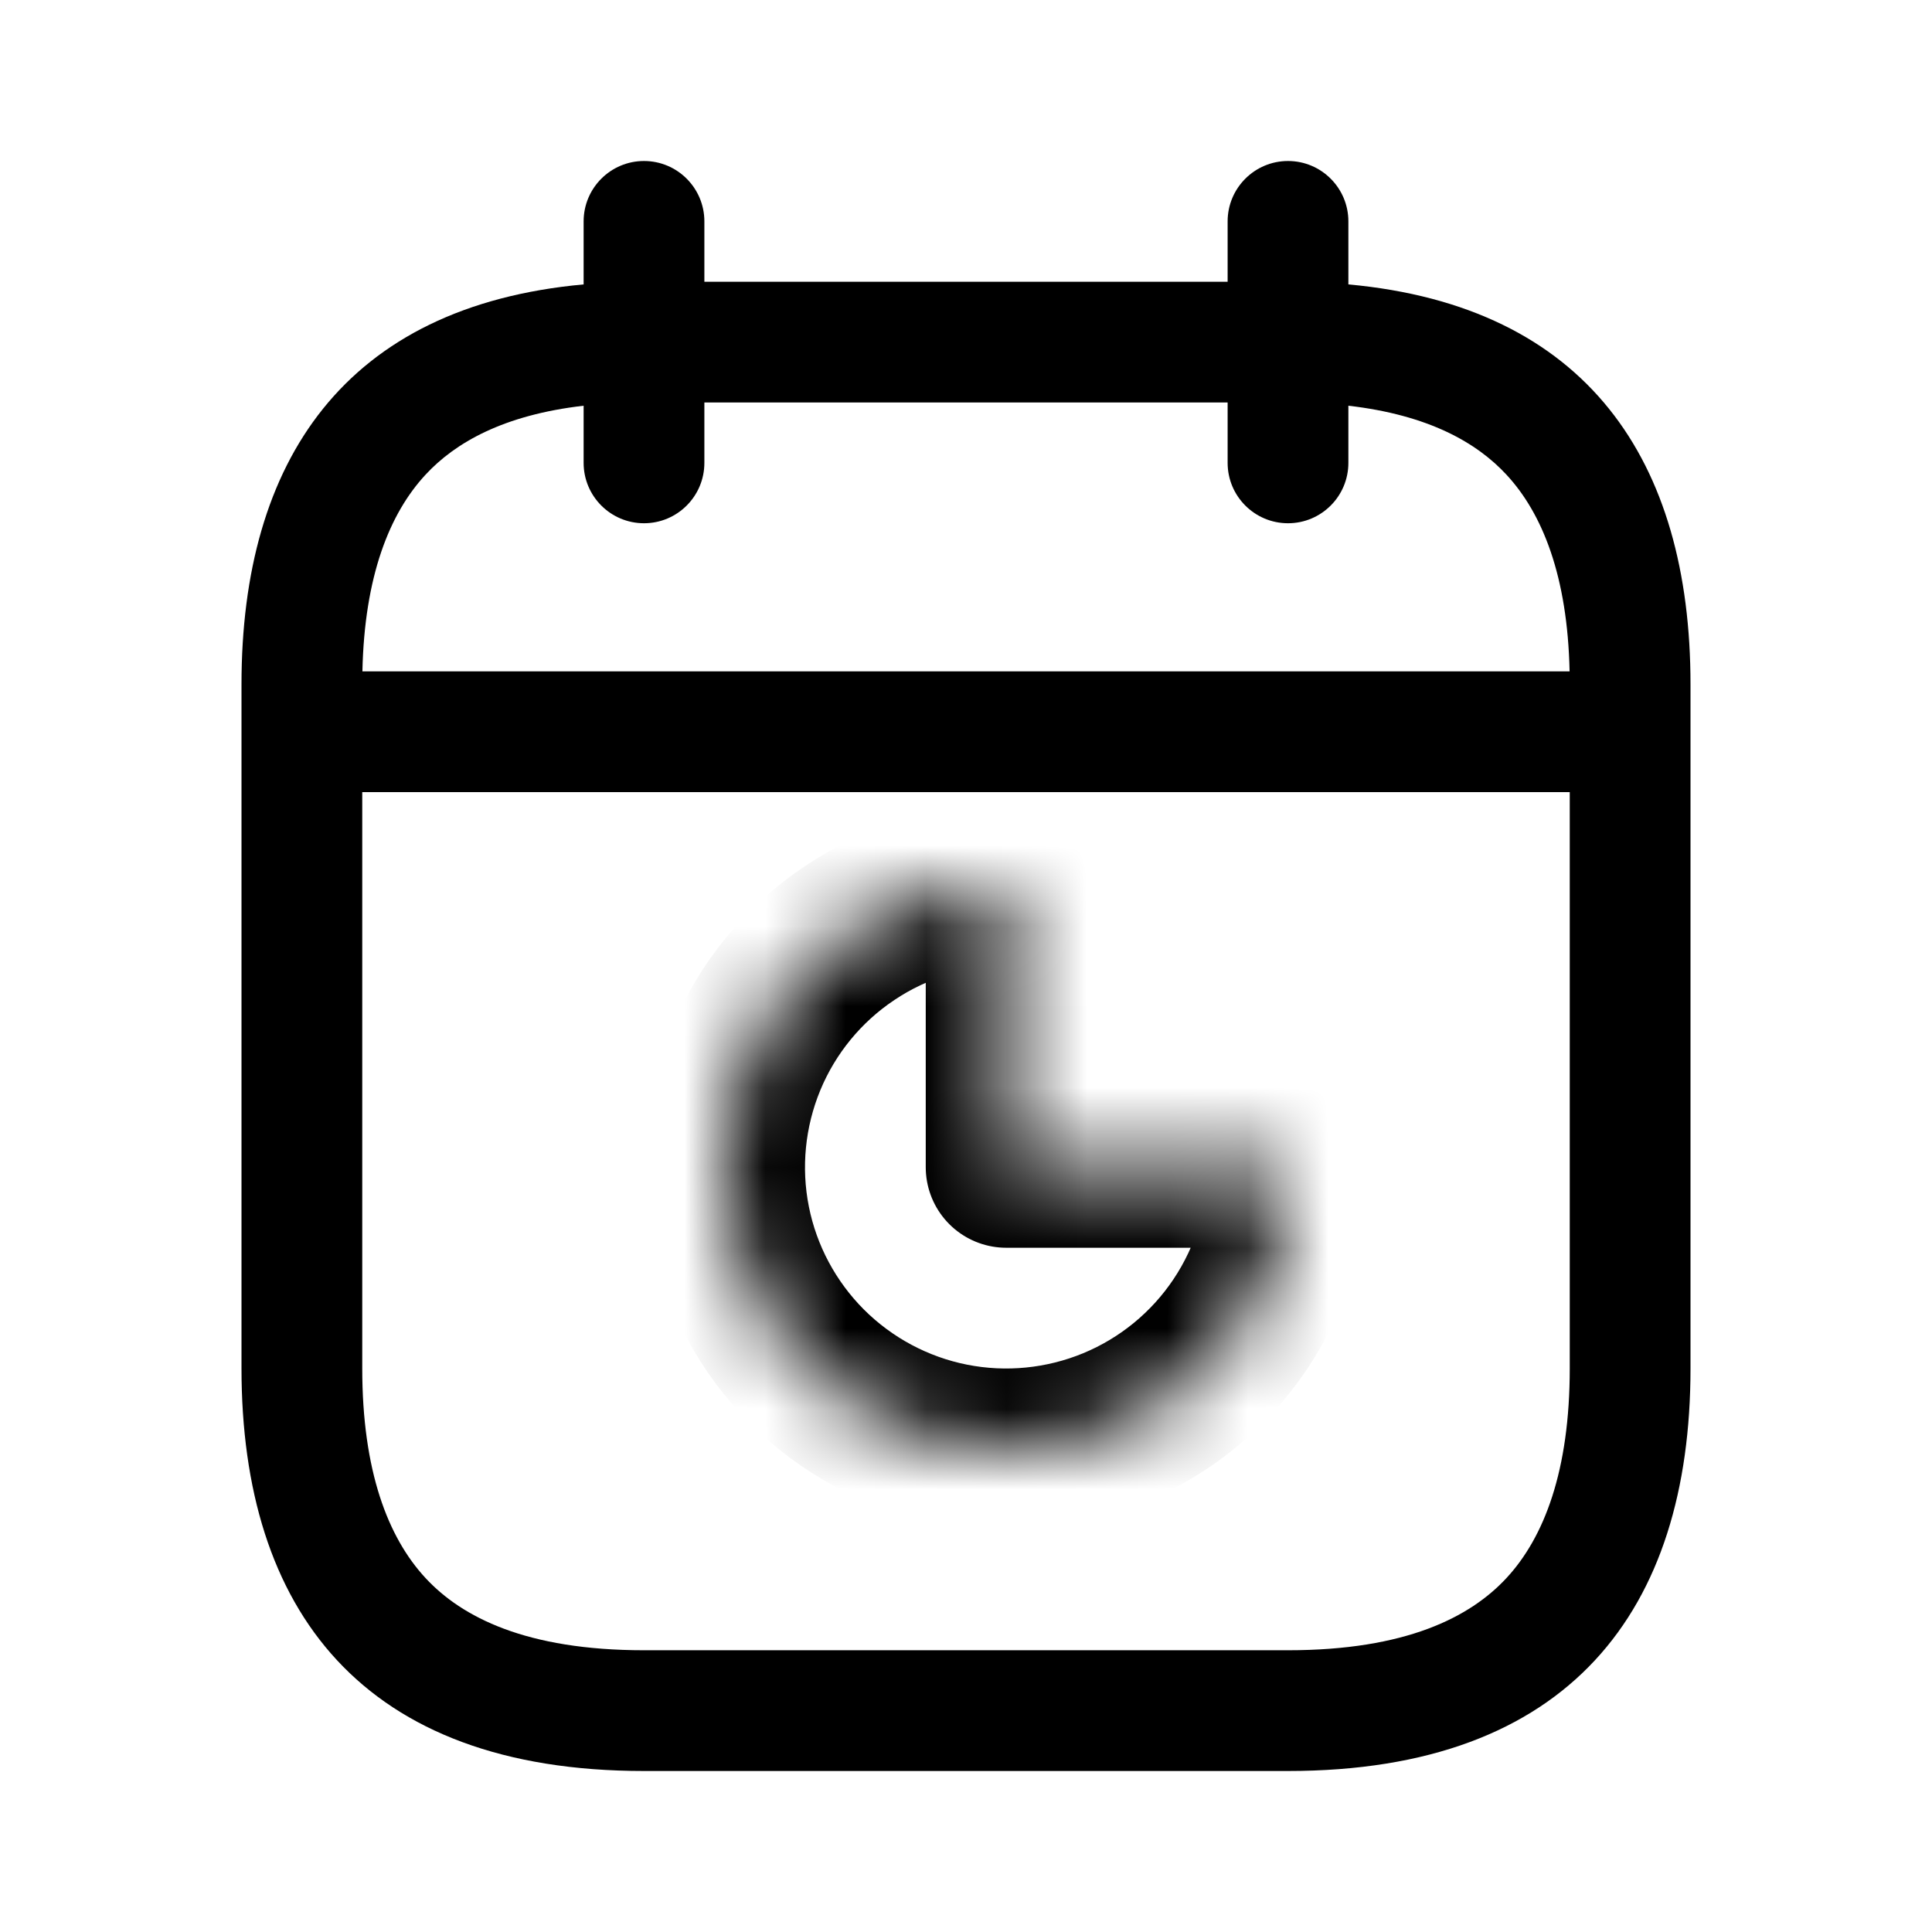 <svg width="24" height="24" viewBox="0 0 24 24" fill="none" xmlns="http://www.w3.org/2000/svg">
<path fill-rule="evenodd" clip-rule="evenodd" d="M8.75 2.75C8.75 2.336 8.414 2 8 2C7.586 2 7.25 2.336 7.25 2.75V3.533C4.285 3.804 3 5.724 3 8.5V9.09V17C3 20 4.5 22 8 22H16C19.5 22 21 20 21 17V8.5C21 5.724 19.715 3.804 16.75 3.533V2.75C16.75 2.336 16.414 2 16 2C15.586 2 15.25 2.336 15.25 2.75V3.5H8.75V2.75ZM7.25 5.04V5.75C7.25 6.164 7.586 6.5 8 6.5C8.414 6.5 8.75 6.164 8.75 5.75V5H15.25V5.75C15.25 6.164 15.586 6.5 16 6.5C16.414 6.5 16.75 6.164 16.75 5.75V5.04C17.749 5.155 18.347 5.501 18.713 5.896C19.162 6.379 19.473 7.16 19.498 8.34H4.502C4.527 7.16 4.838 6.379 5.287 5.896C5.653 5.501 6.251 5.155 7.25 5.04ZM4.5 9.84V17C4.5 18.27 4.818 19.099 5.287 19.604C5.737 20.089 6.536 20.5 8 20.5H16C17.464 20.5 18.263 20.089 18.713 19.604C19.182 19.099 19.5 18.27 19.5 17V9.84H4.5Z" fill="currentColor"/>
<mask id="path-2-inside-1_1987_15305" fill="white">
<path d="M16 14.5C16 15.192 15.795 15.869 15.41 16.445C15.026 17.02 14.479 17.469 13.839 17.734C13.2 17.998 12.496 18.068 11.817 17.933C11.138 17.798 10.515 17.464 10.025 16.975C9.536 16.485 9.202 15.862 9.067 15.183C8.932 14.504 9.002 13.8 9.266 13.161C9.531 12.521 9.98 11.974 10.556 11.59C11.131 11.205 11.808 11 12.5 11V14.5H16Z"/>
</mask>
<path d="M16 14.5C16 15.192 15.795 15.869 15.41 16.445C15.026 17.02 14.479 17.469 13.839 17.734C13.2 17.998 12.496 18.068 11.817 17.933C11.138 17.798 10.515 17.464 10.025 16.975C9.536 16.485 9.202 15.862 9.067 15.183C8.932 14.504 9.002 13.8 9.266 13.161C9.531 12.521 9.98 11.974 10.556 11.59C11.131 11.205 11.808 11 12.5 11V14.5H16Z" stroke="currentColor" stroke-width="2" stroke-linejoin="round" mask="url(#path-2-inside-1_1987_15305)"/>
</svg>
